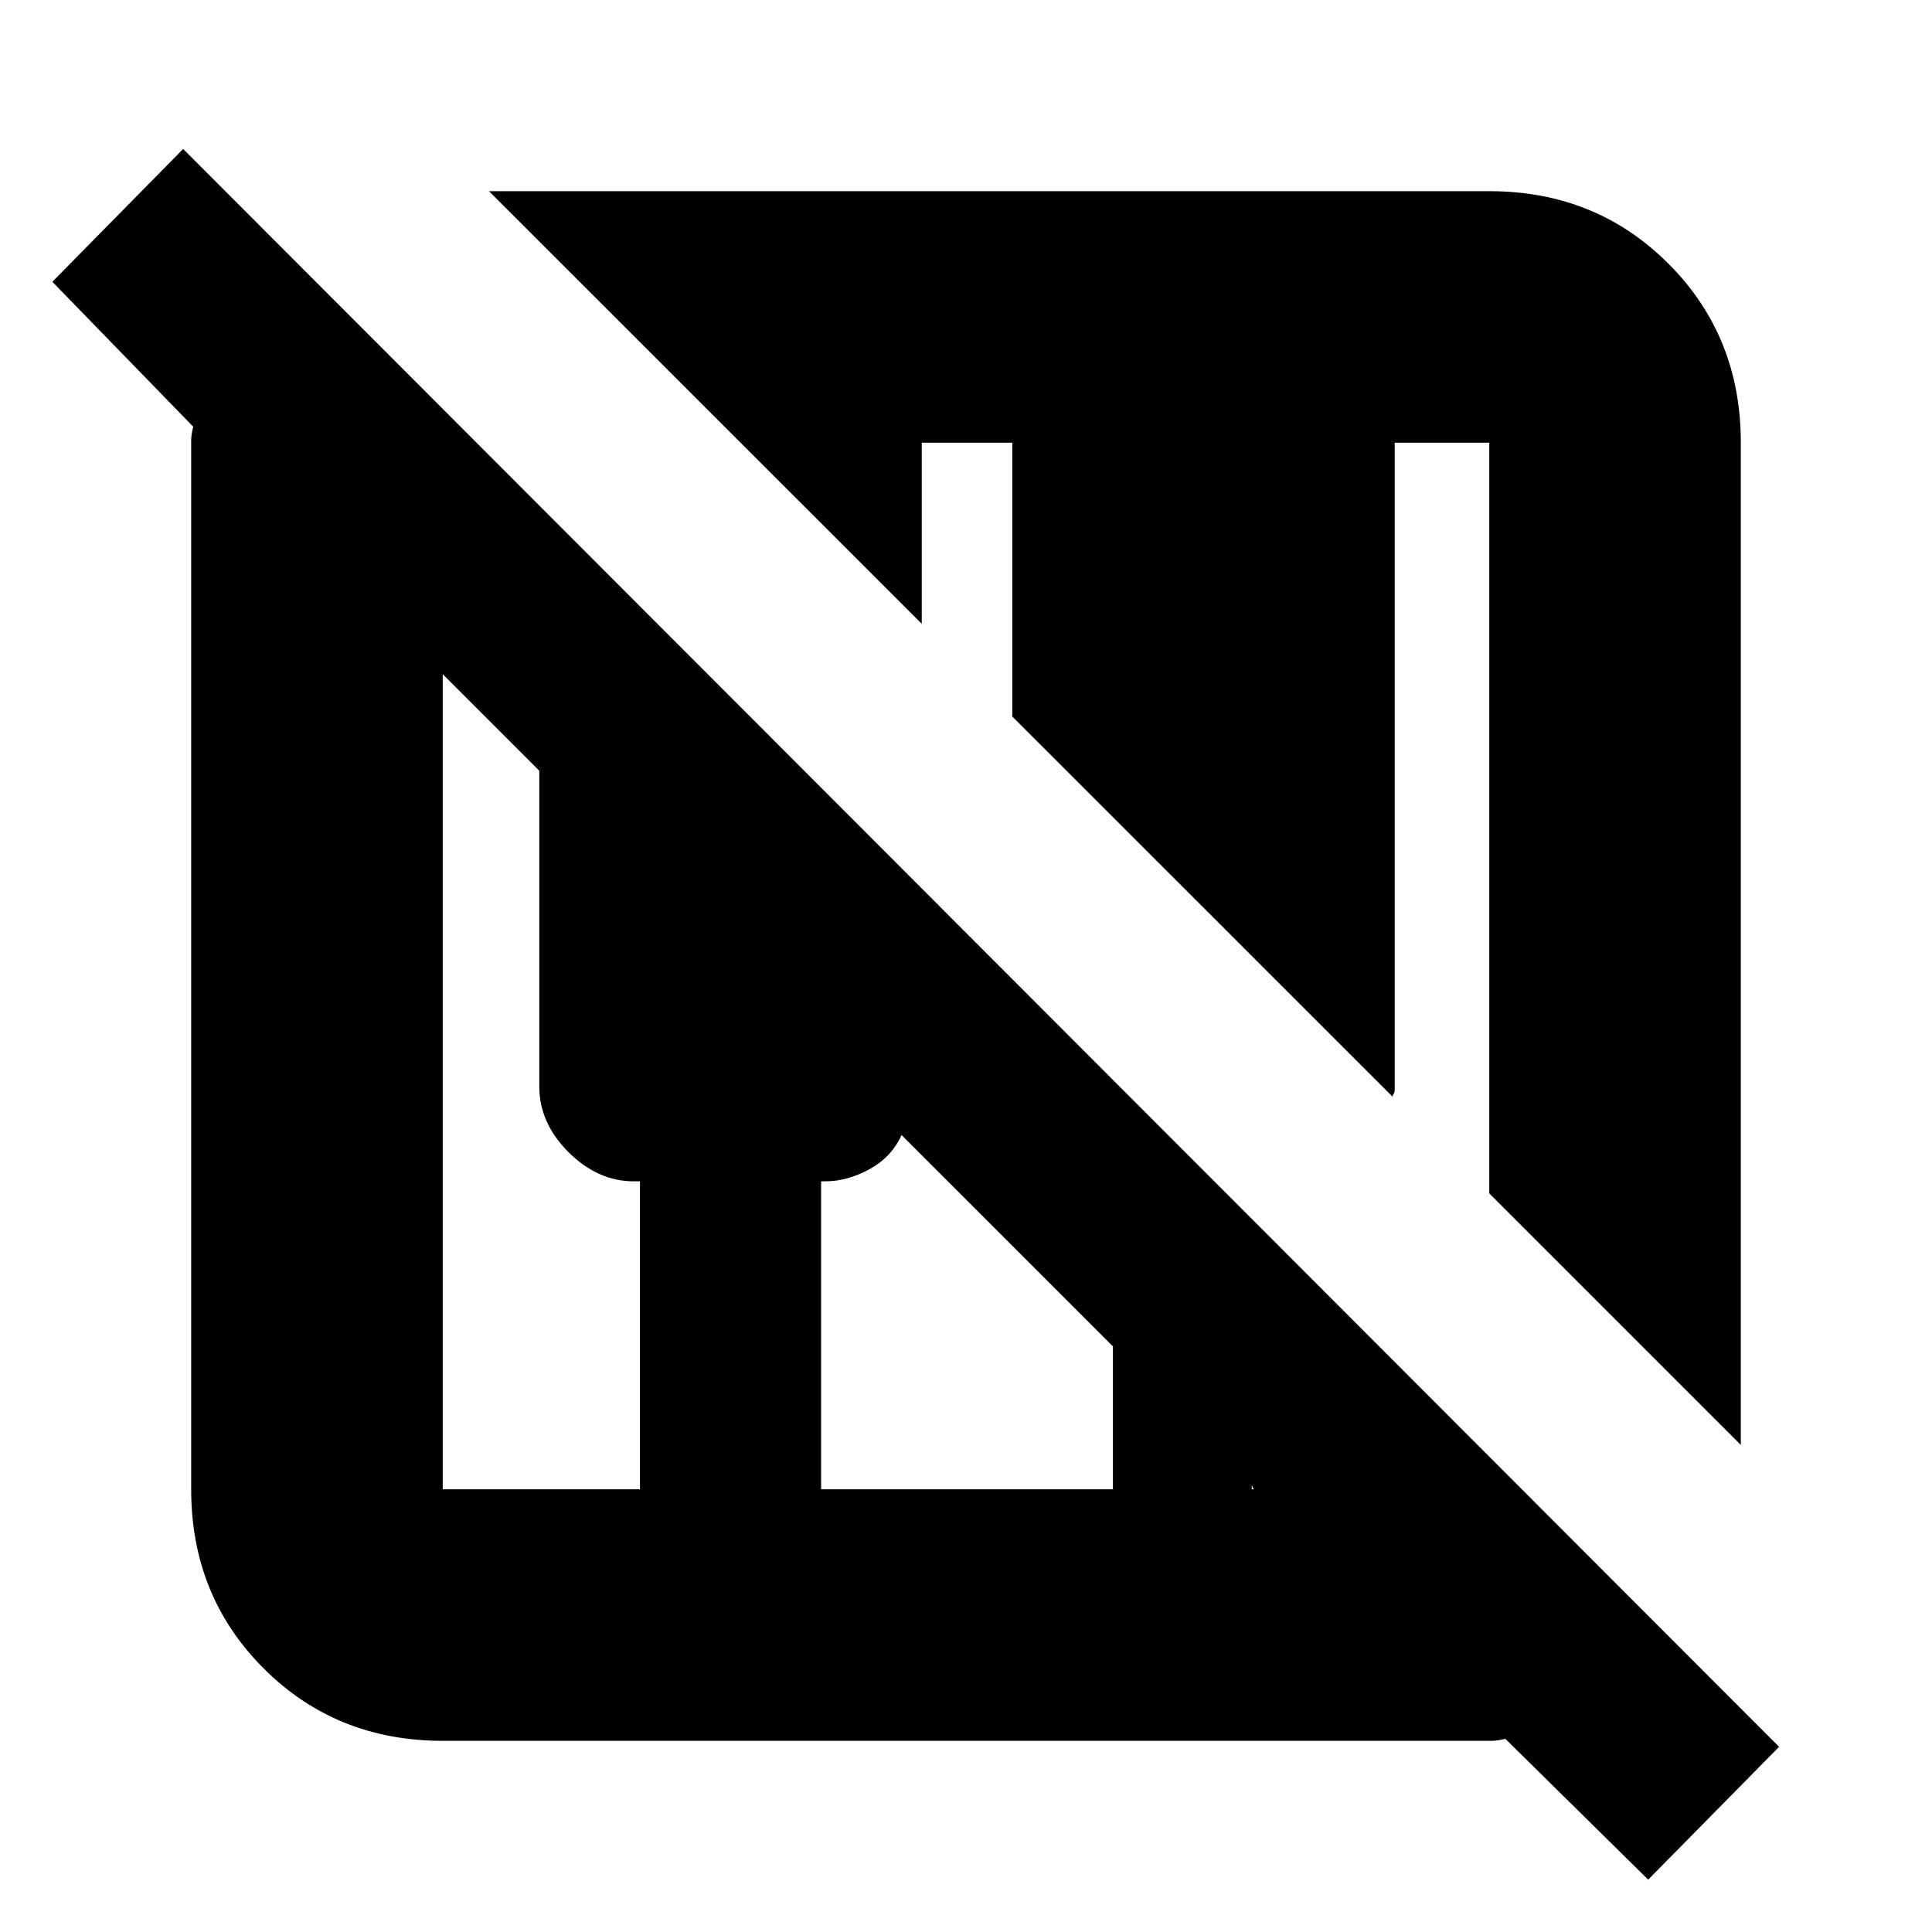 <svg xmlns="http://www.w3.org/2000/svg" height="20" width="20"><path d="M17.062 19.458 15.583 18q-.083.021-.145.021H4.583q-1.104 0-1.854-.75t-.75-1.854V4.562q0-.062.021-.145l-1.458-1.5 1.354-1.375 16.521 16.541Zm.959-4.5-2.604-2.604V4.583h-.979v6.688q0 .041-.011.052-.01.01-.01.031l-3.938-3.937V4.583h-.937v1.875l-4.48-4.479h10.355q1.104 0 1.854.75t.75 1.854Zm-13.438.459h2.042v-3.188h-.063q-.374 0-.677-.302-.302-.302-.302-.677V7.979l-1-1v8.438Zm3.917 0h3.021v-1.479L9.333 11.75q-.104.229-.333.354-.229.125-.458.125H8.5Zm4.458 0h.021l-.021-.042Z"/></svg>
